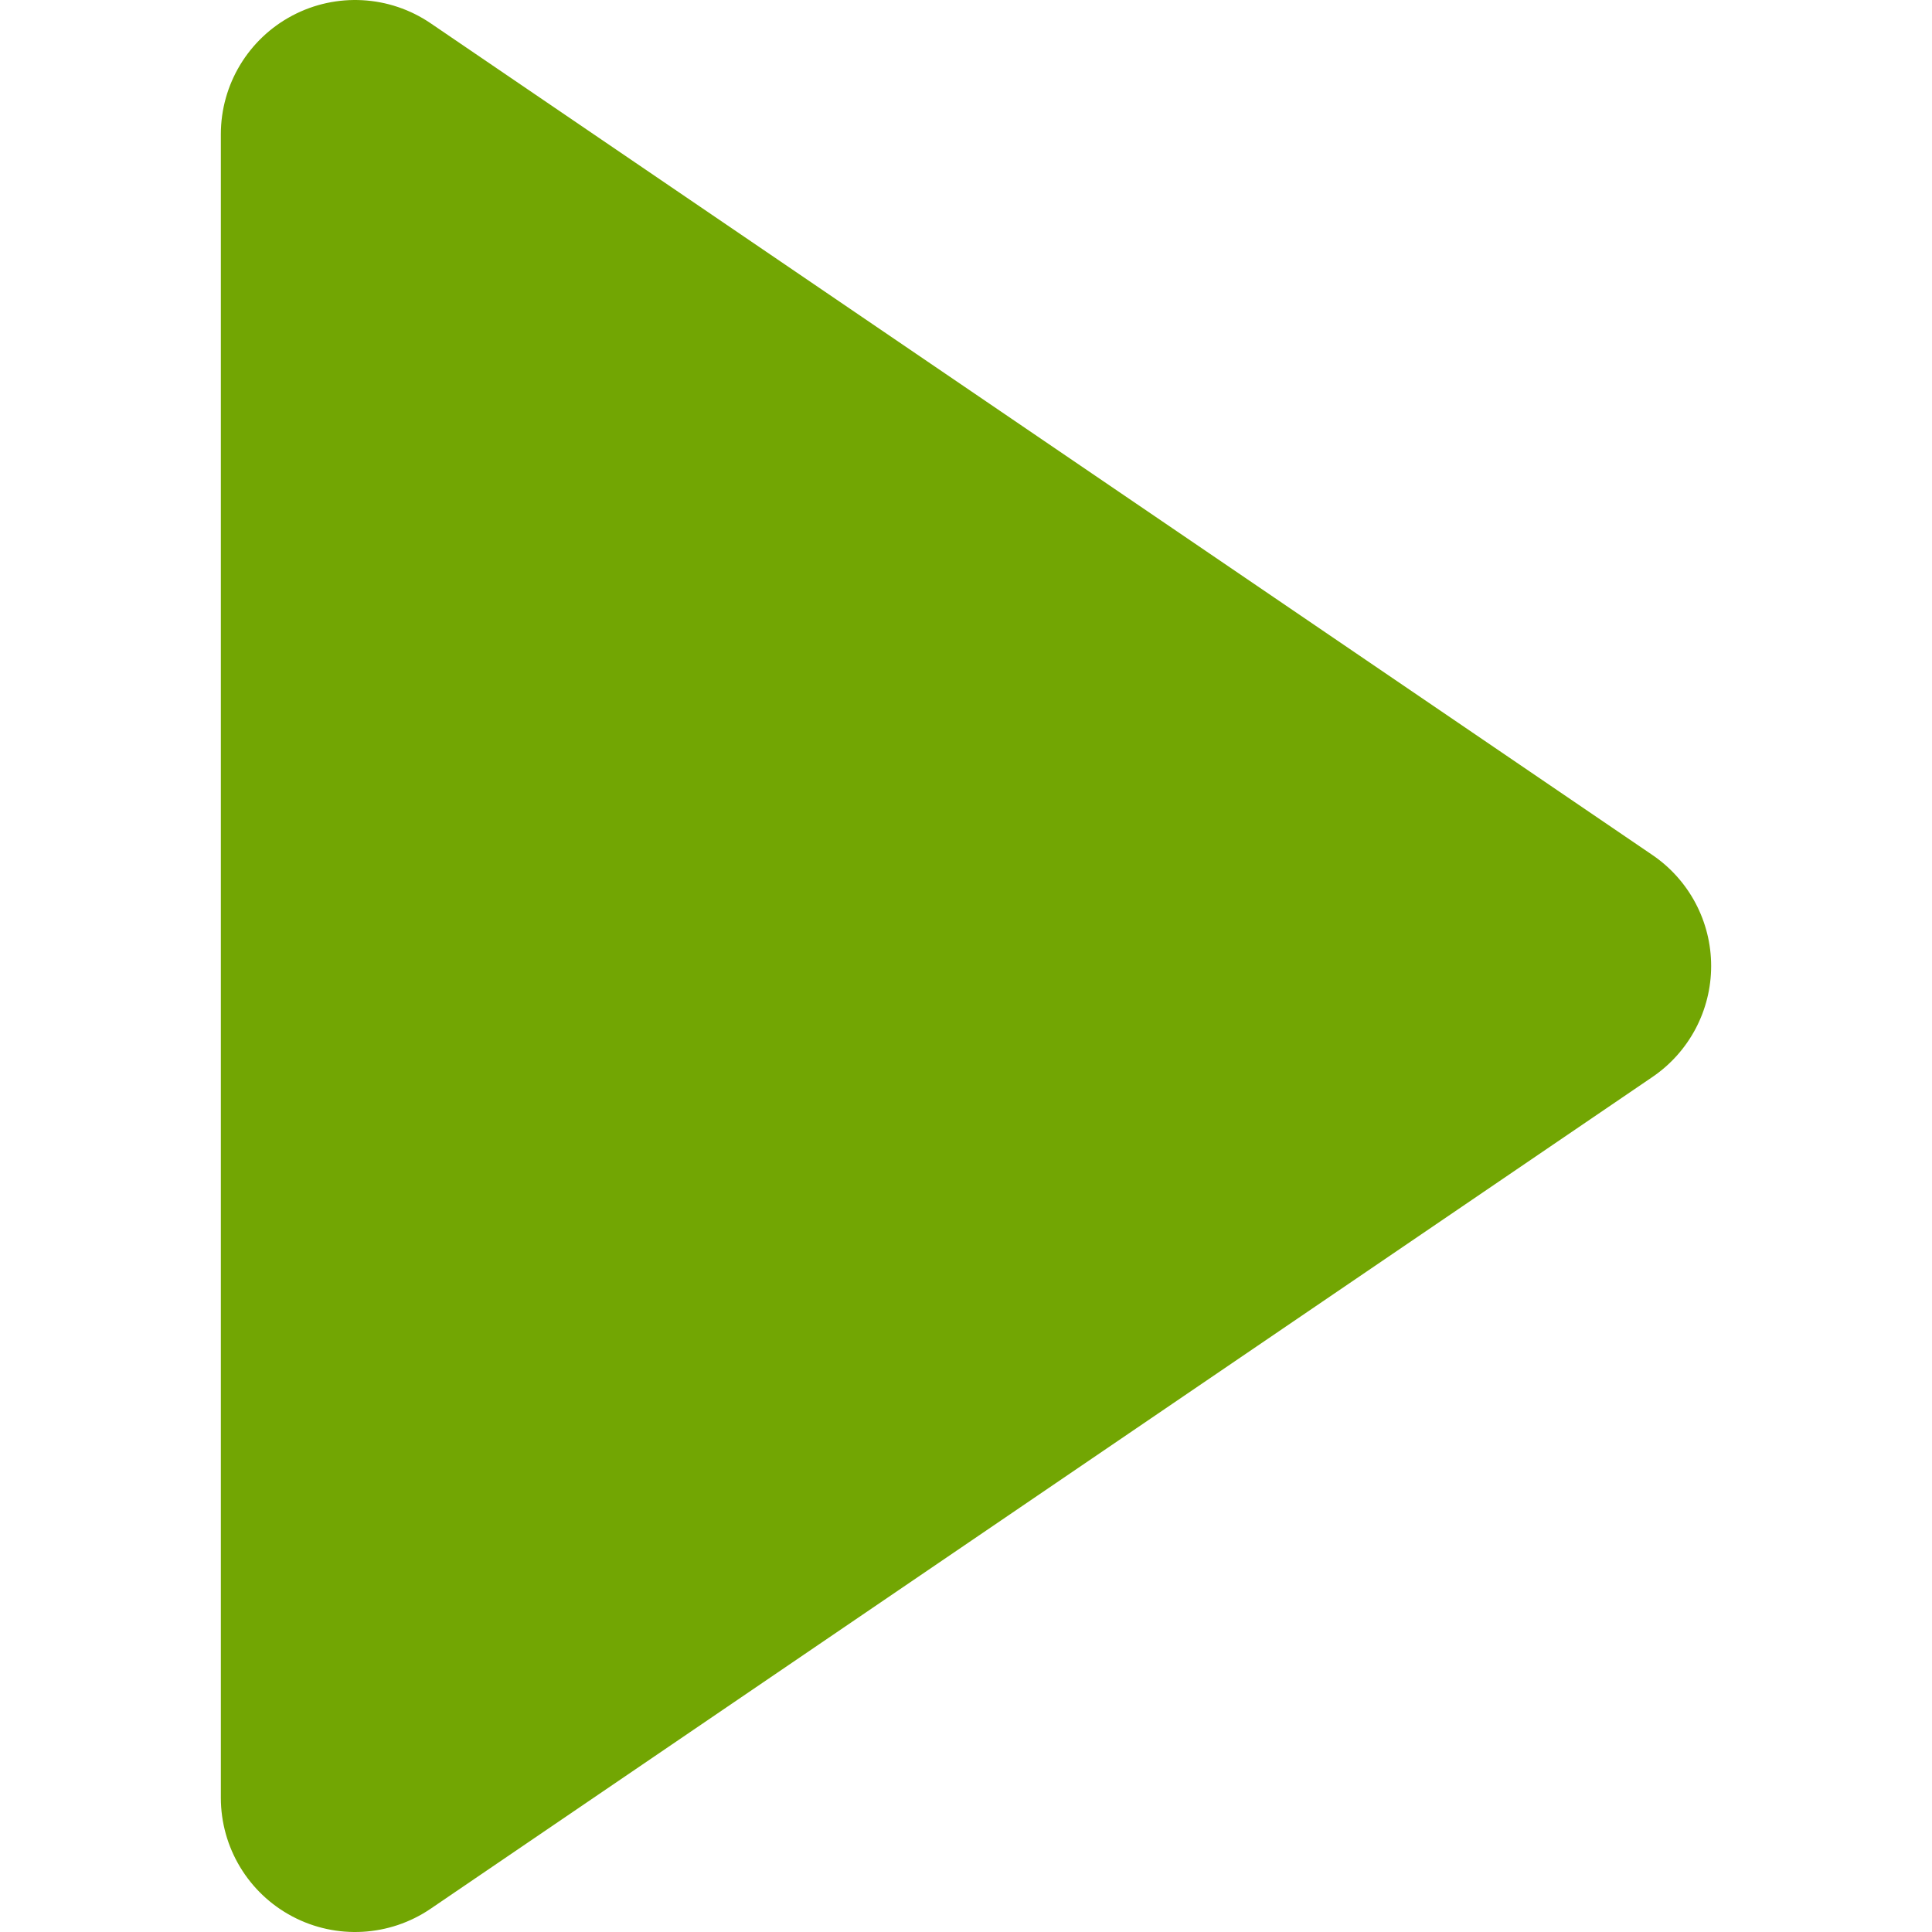 <?xml version="1.0" encoding="iso-8859-1"?>
<!-- Uploaded to: SVG Repo, www.svgrepo.com, Generator: SVG Repo Mixer Tools -->
<svg fill="#72A603" height="800px" width="800px" version="1.1" id="Layer_1" xmlns="http://www.w3.org/2000/svg" xmlns:xlink="http://www.w3.org/1999/xlink" 
	 viewBox="0 0 460.114 460.114" xml:space="preserve">
<g>
	<g>
		<path d="M393.538,203.629L102.557,5.543c-9.793-6.666-22.468-7.372-32.94-1.832c-10.472,5.538-17.022,16.413-17.022,28.26v396.173
			c0,11.846,6.55,22.721,17.022,28.26c10.471,5.539,23.147,4.834,32.94-1.832l290.981-198.087
			c8.746-5.954,13.98-15.848,13.98-26.428C407.519,219.477,402.285,209.582,393.538,203.629z"/>
	</g>
</g>
</svg>